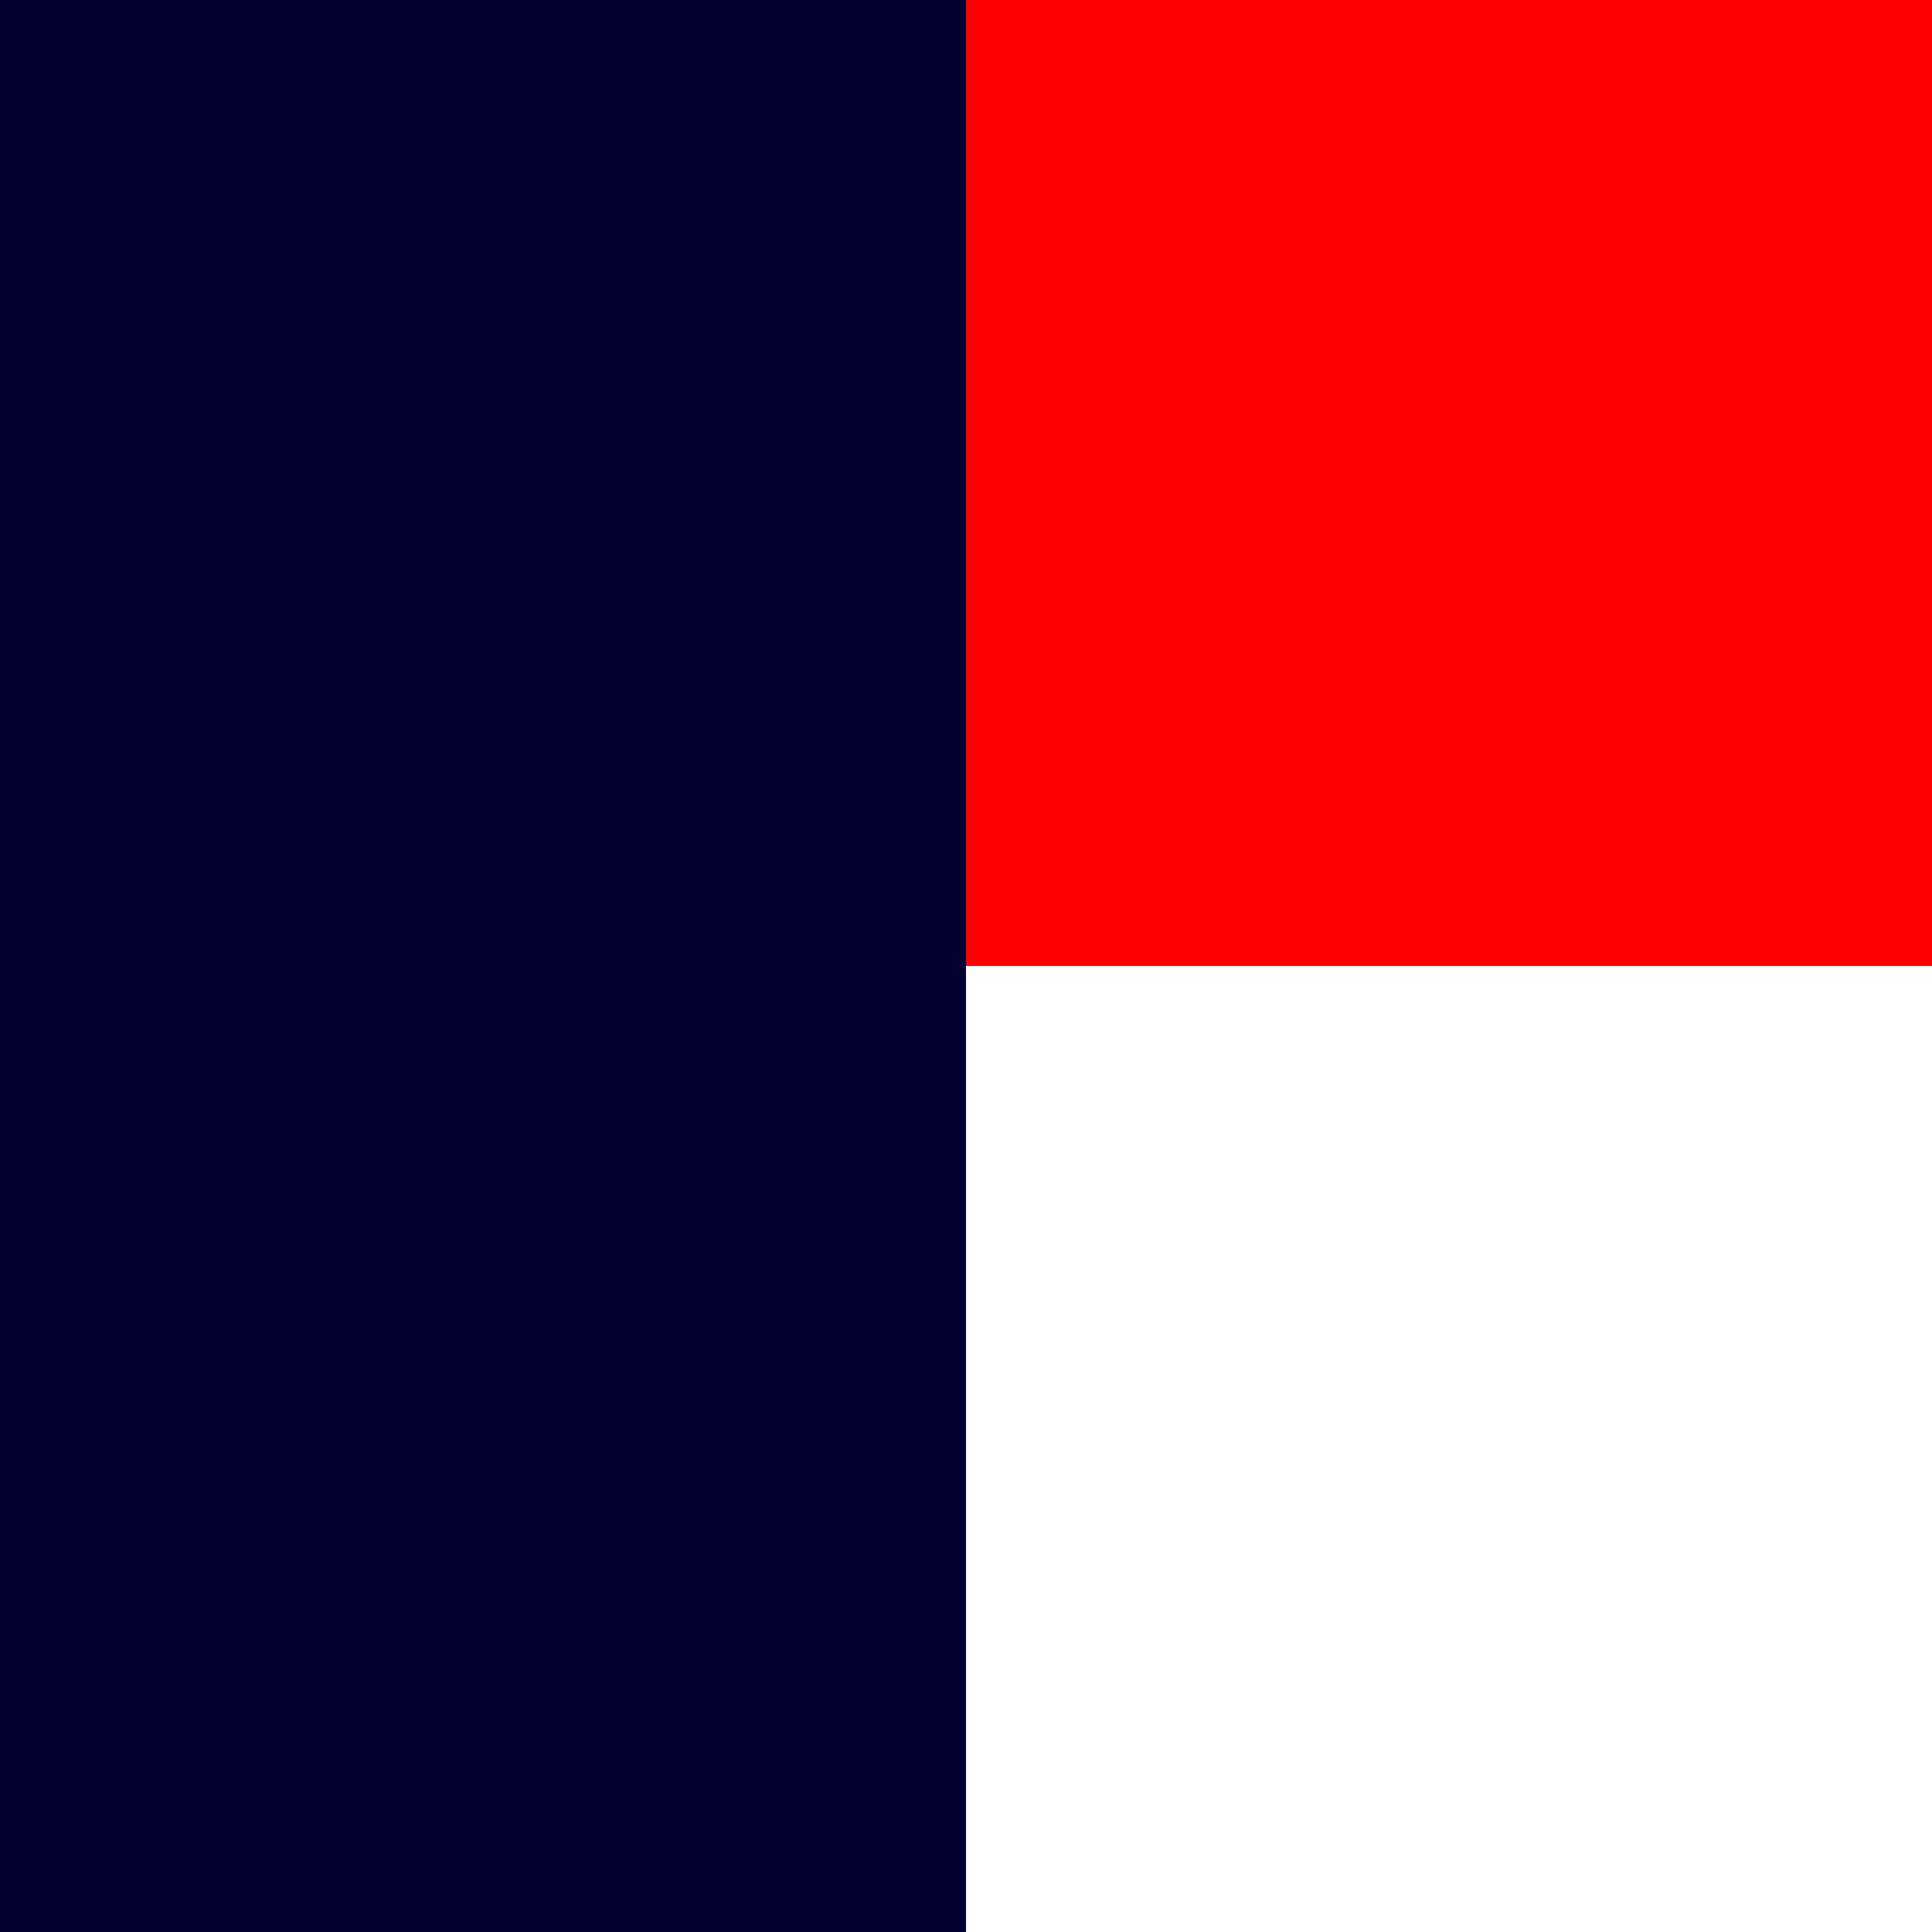 <?xml version="1.0" encoding="utf-8"?>
<!-- Generator: Adobe Illustrator 25.3.1, SVG Export Plug-In . SVG Version: 6.00 Build 0)  -->
<svg version="1.1" id="katman_1" xmlns="http://www.w3.org/2000/svg" xmlns:xlink="http://www.w3.org/1999/xlink" x="0px" y="0px"
	 viewBox="0 0 80 80" enable-background="new 0 0 80 80" xml:space="preserve">
<rect x="0" y="0" width="80" height="80" fill="#333333" stroke="none"/>
<g>
	<g>
		<g>
			<g>
				<path id="a1aSExE3xb" fill="#000033" d="M0,0h40v80H0V0z"/>
			</g>
		</g>
		<g>
			<g>
				<path id="c5J0k4PtMp" fill="#FF0000" d="M40,0h40v40H40V0z"/>
			</g>
		</g>
		<g>
			<g>
				<path id="b1xtl0DFjx" fill="#FFFFFF" d="M40,40h40v40H40V40z"/>
			</g>
		</g>
	</g>
</g>
</svg>
